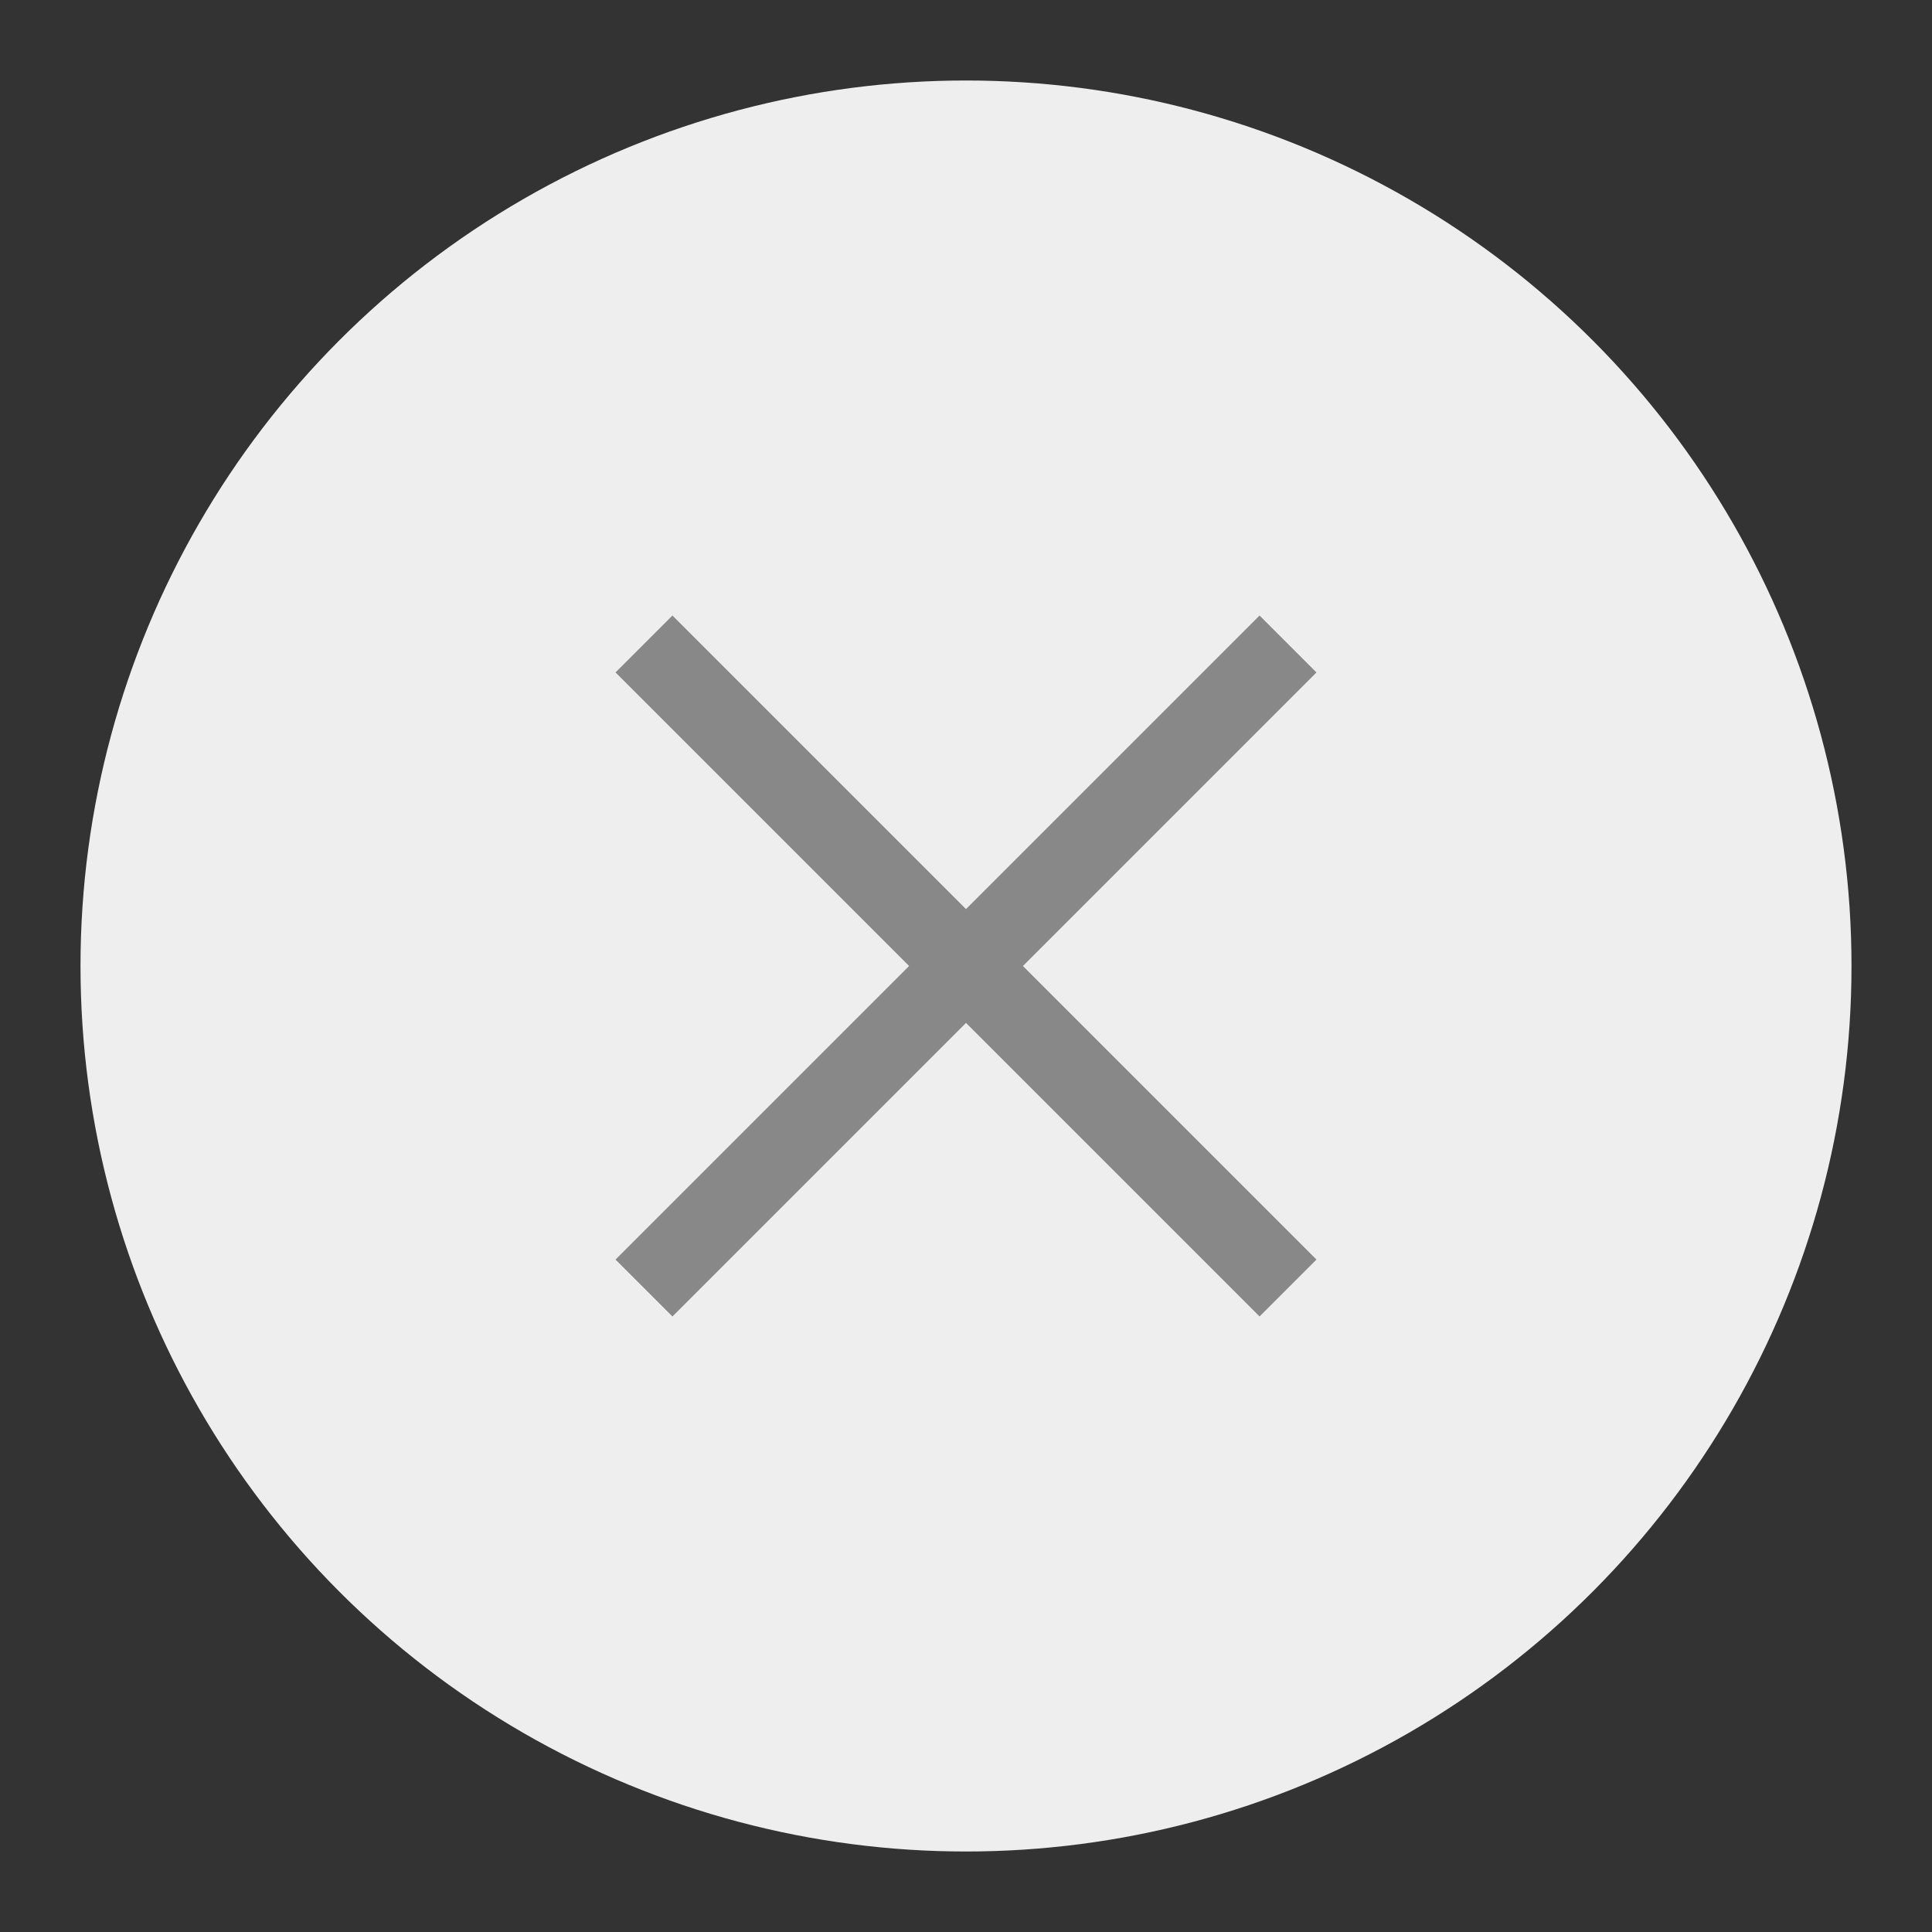 <svg xmlns="http://www.w3.org/2000/svg" width="24" height="24" viewBox="0 0 24 24">
    <rect x="0" y="0" width="24" height="24" fill="#333333" stroke="none"/>
    <g fill="none" fill-rule="evenodd">
        <g>
            <g>
                <g transform="translate(-10148 -1140) translate(9924 1135) translate(224 5)">
                    <path d="M0 0H24V24H0z"/>
                    <circle cx="12" cy="12" r="11" fill="#EEE"/>
                    <g stroke="#888">
                        <path d="M0 0L8 8M8 0L0 8" transform="translate(8 8)"/>
                    </g>
                </g>
            </g>
        </g>
    </g>
</svg>
